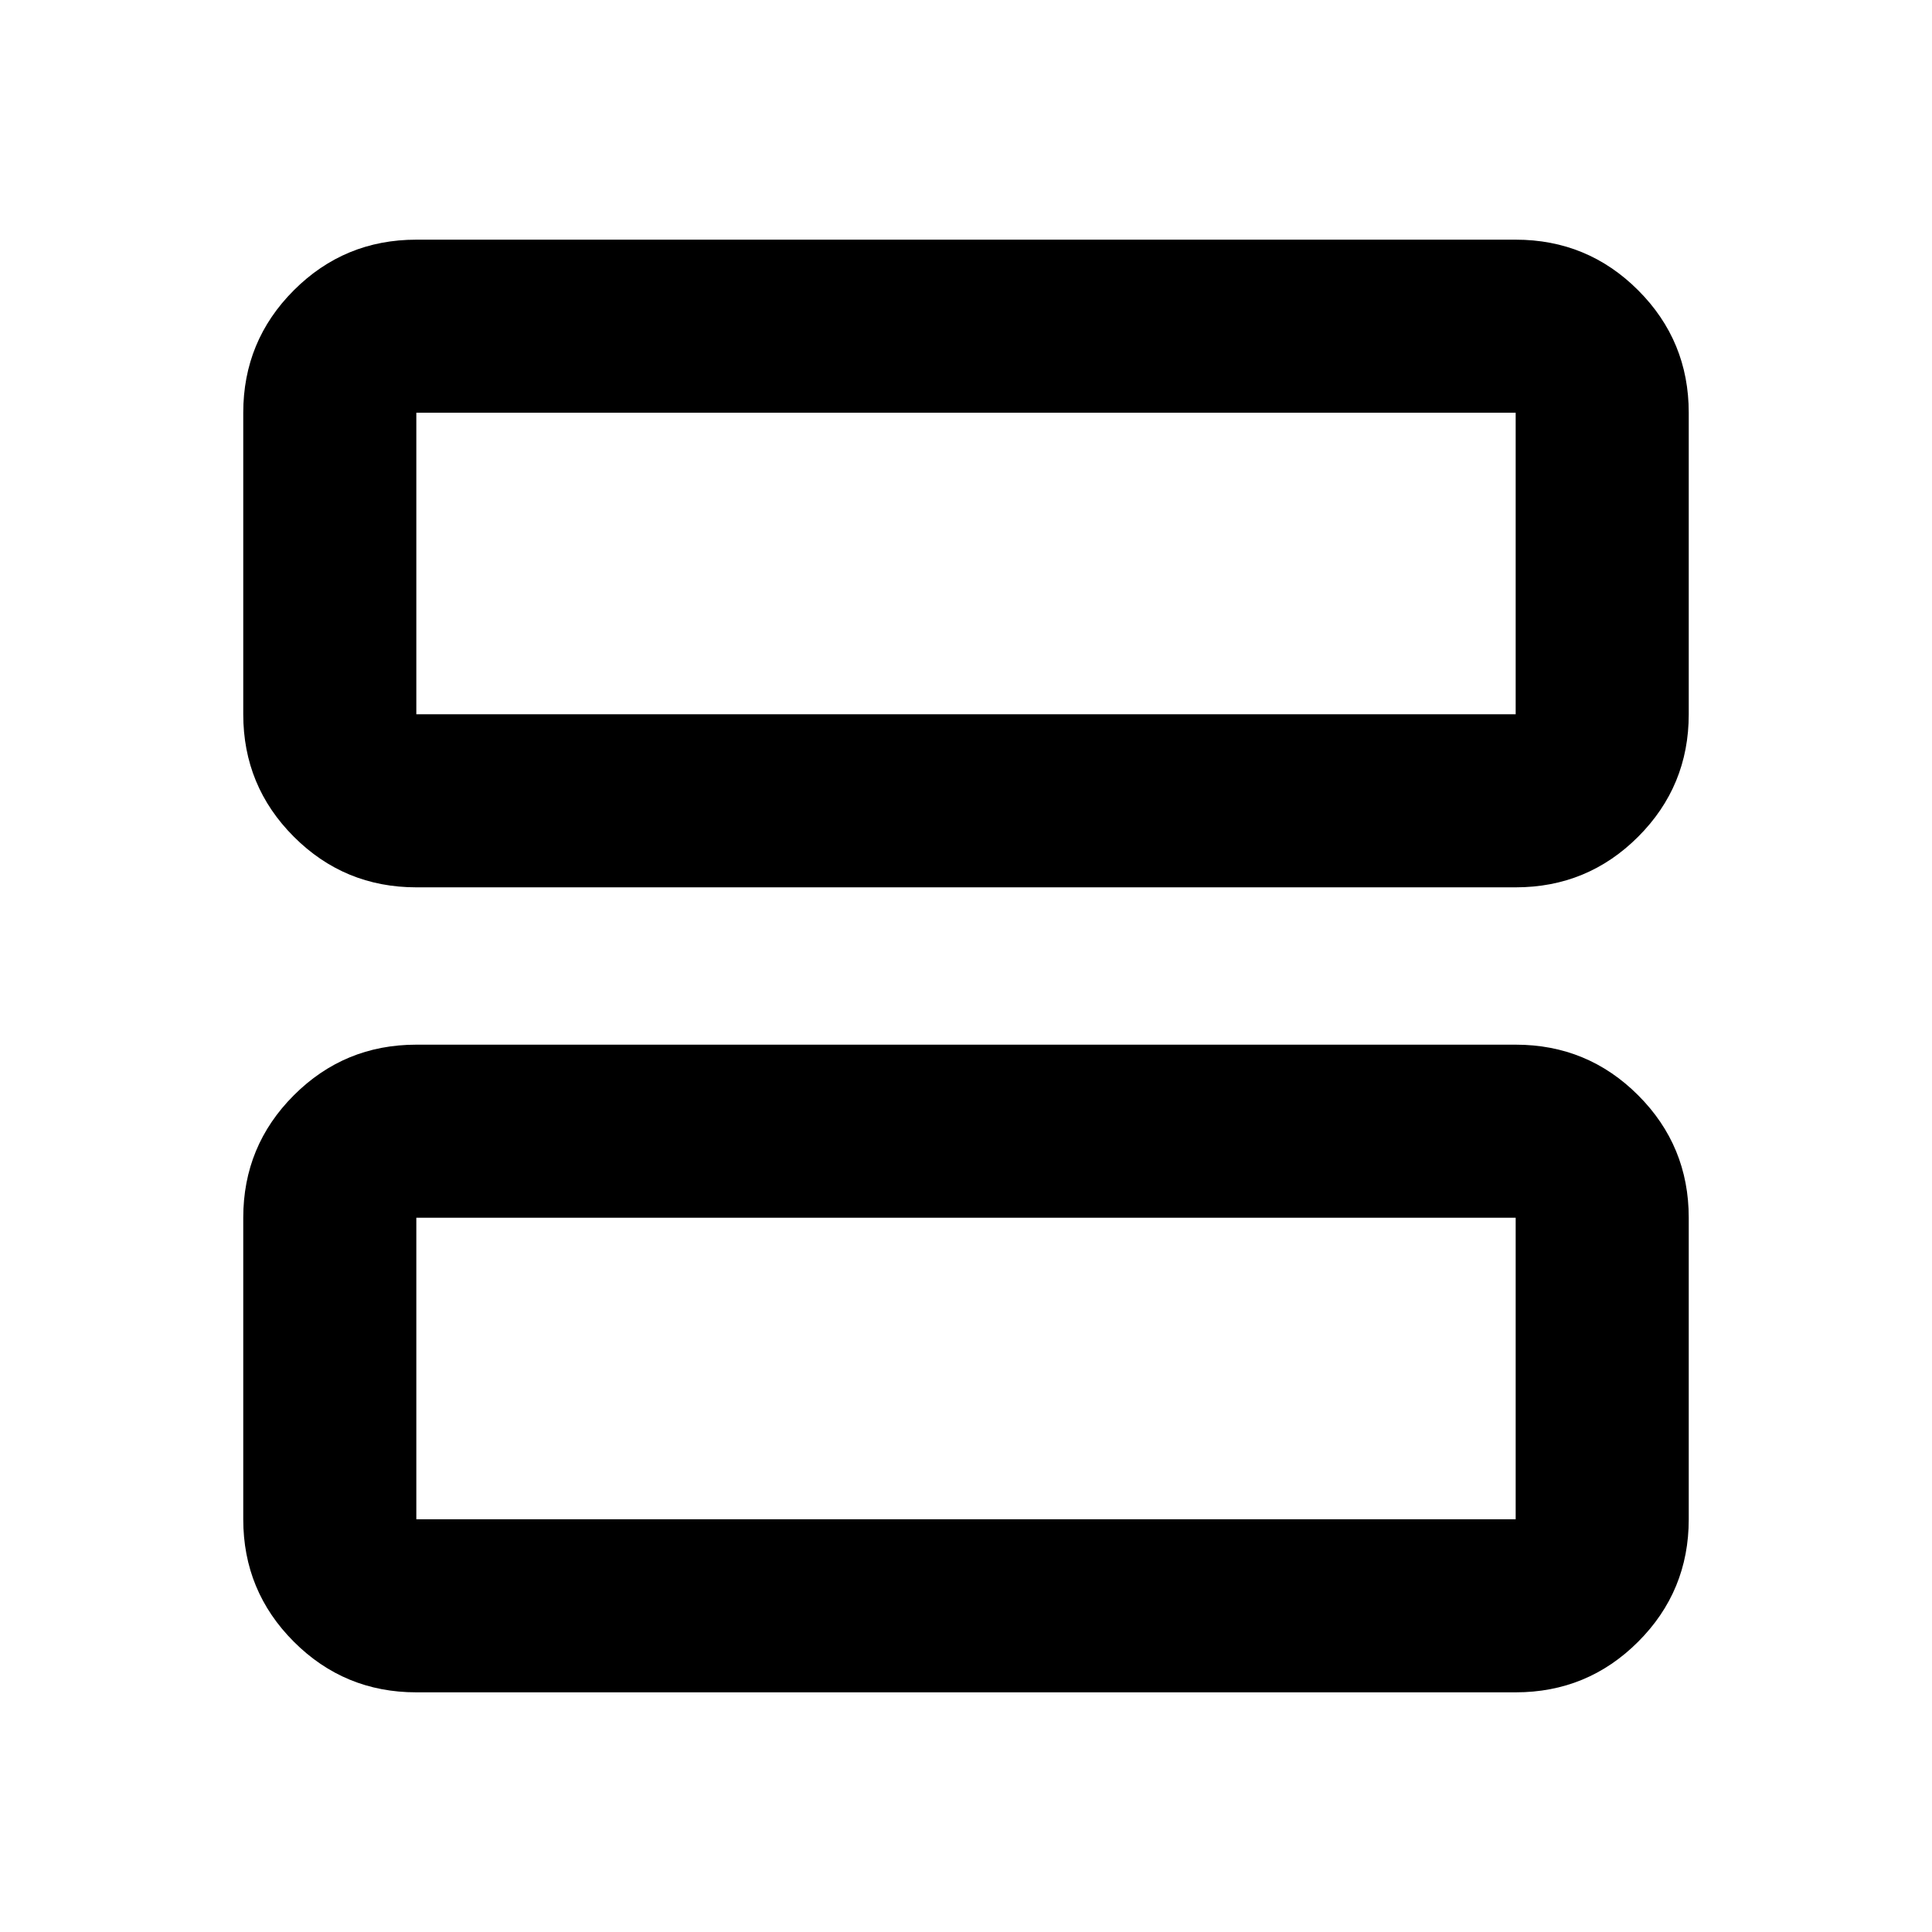<svg xmlns="http://www.w3.org/2000/svg" height="24" viewBox="0 -960 960 960" width="24"><path d="M206.87-519.09q-35.72 0-60.86-25.14t-25.14-60.86v-149.82q0-35.72 25.14-60.86t60.86-25.14h546.26q35.72 0 60.86 25.14t25.14 60.86v149.82q0 35.72-25.14 60.86t-60.86 25.14H206.87Zm0-86h546.26v-149.82H206.87v149.82Zm0 486q-35.72 0-60.86-25.14t-25.14-60.86v-149.82q0-35.72 25.14-60.86t60.86-25.14h546.26q35.72 0 60.86 25.14t25.14 60.86v149.82q0 35.72-25.14 60.86t-60.86 25.14H206.87Zm0-86h546.26v-149.82H206.87v149.82Zm0-549.82v149.82-149.82Zm0 400v149.82-149.82Z"/></svg>